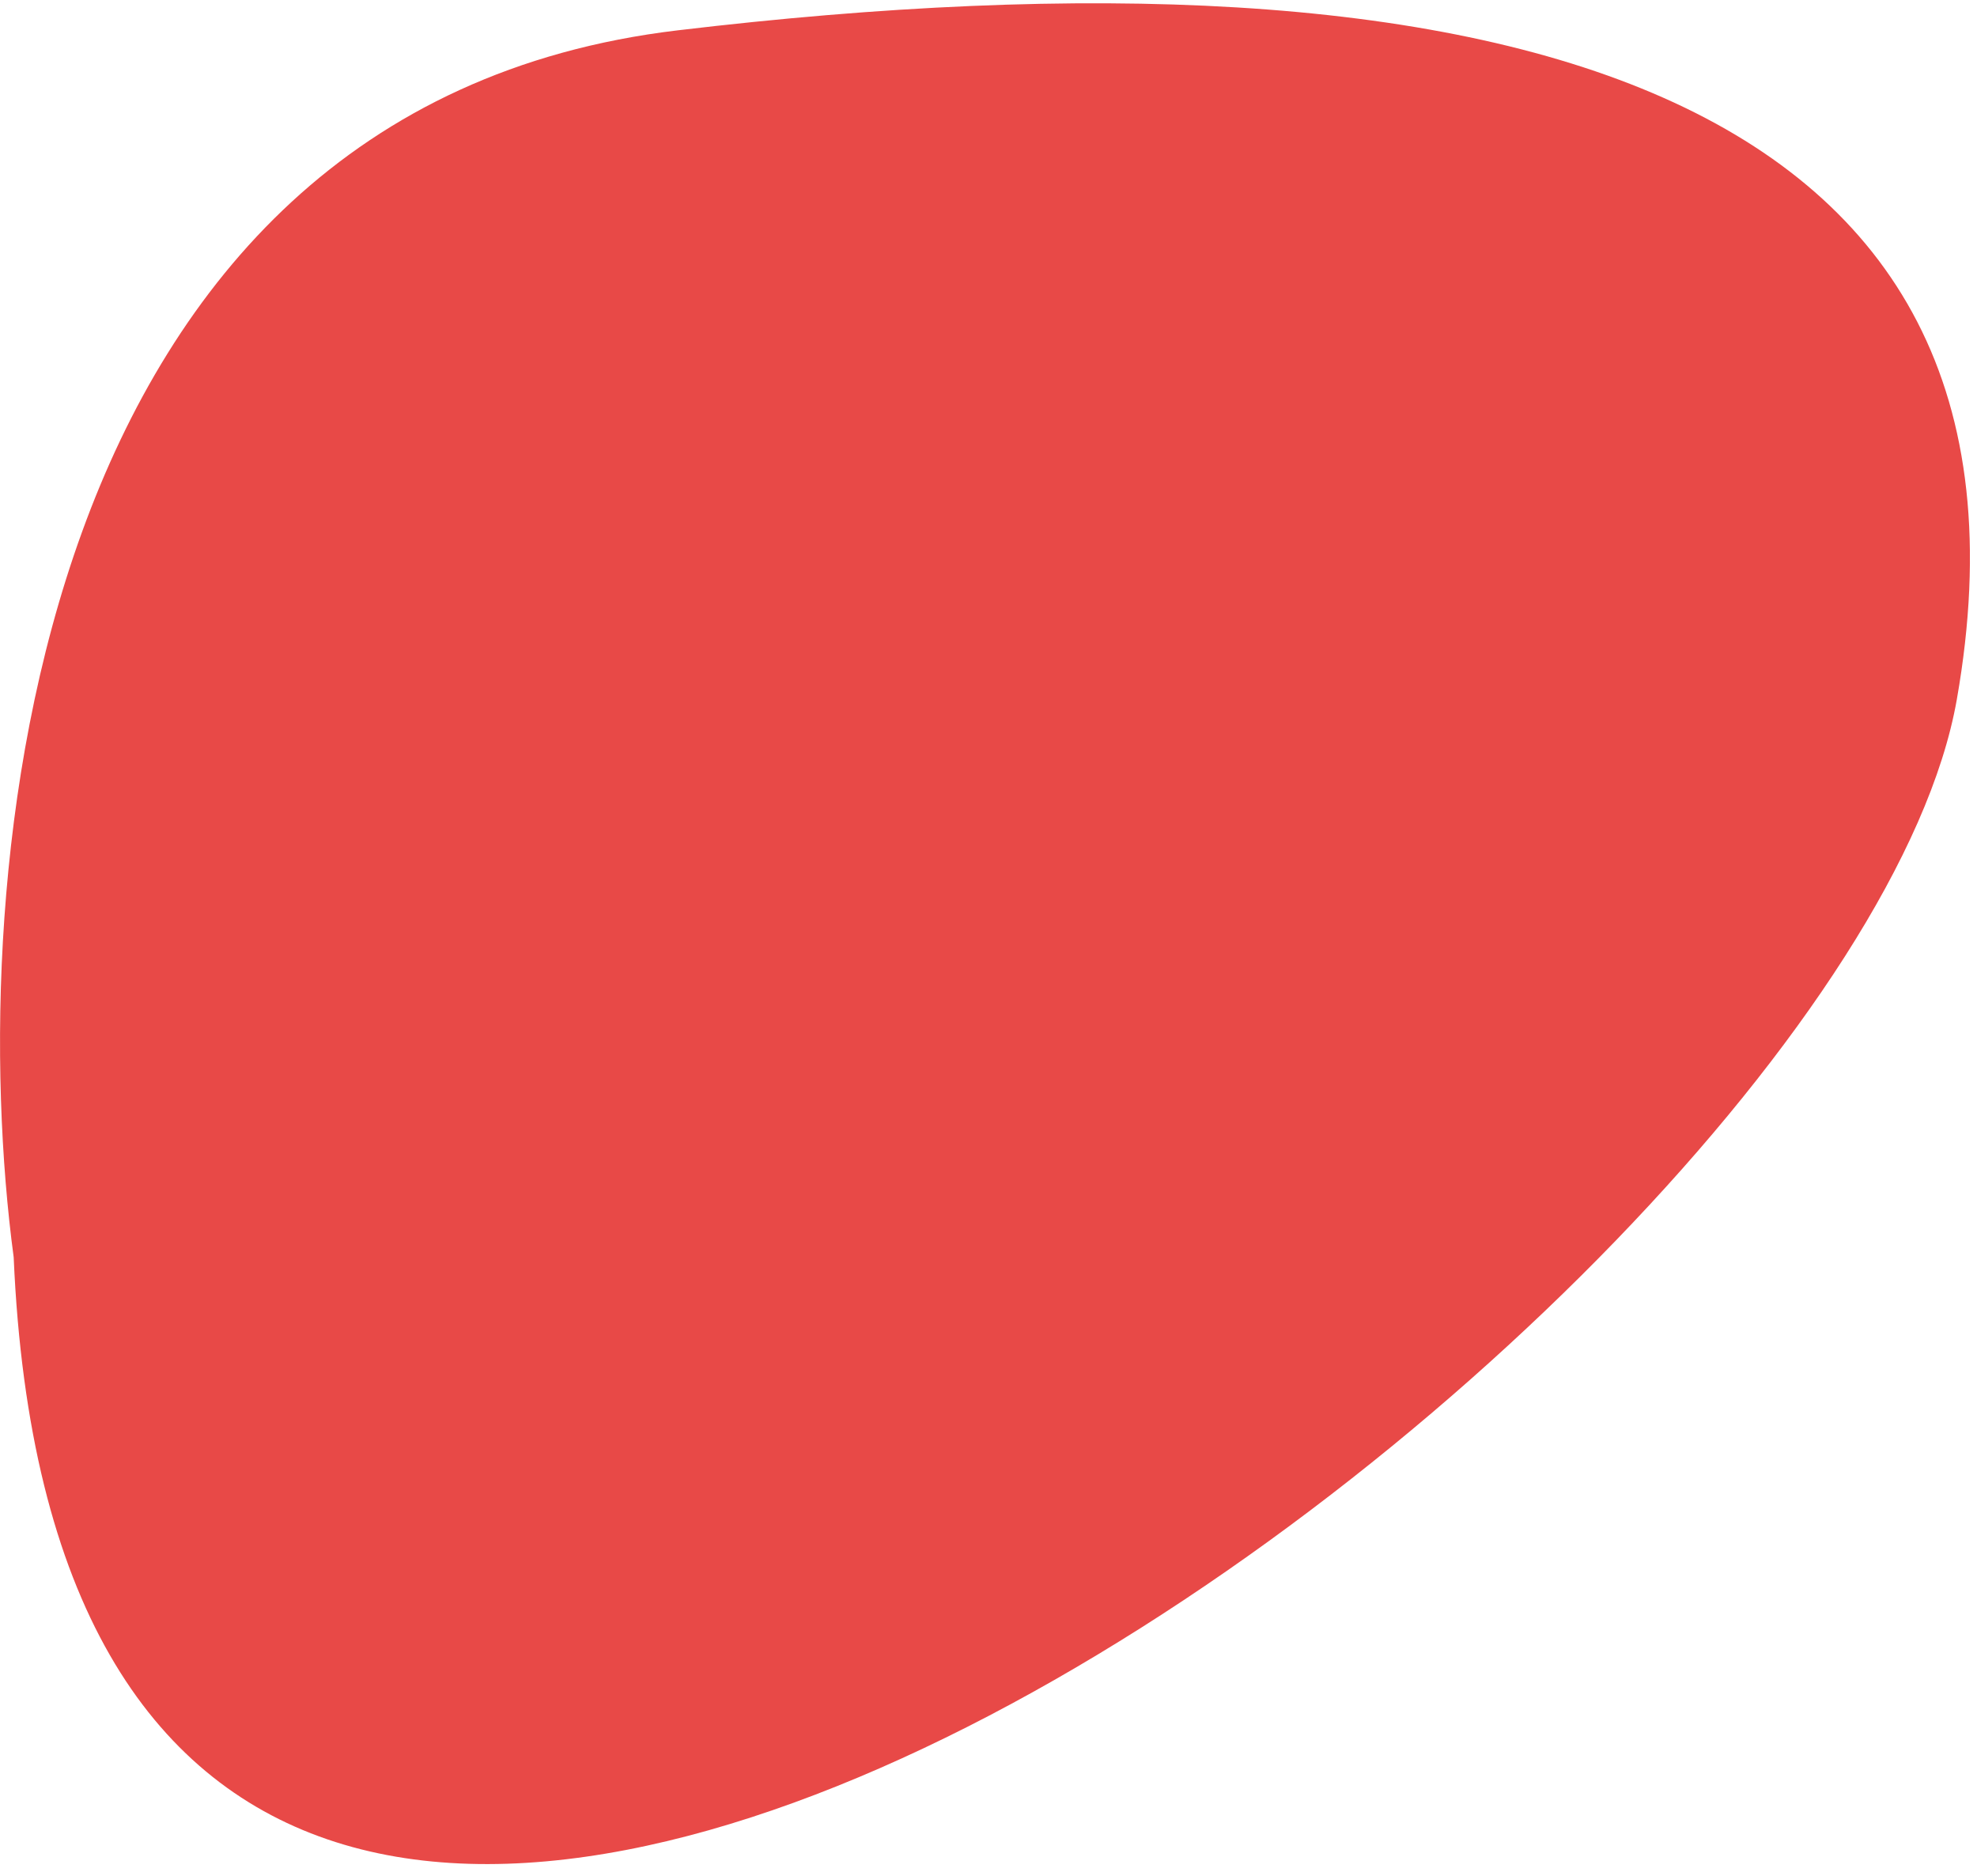 <svg width="98" height="93" viewBox="0 0 98 93" fill="none" xmlns="http://www.w3.org/2000/svg">
<path d="M33.591 1.504C1.257 5.356 -1.824 43.648 0.678 62.313C3.632 130.773 91.637 65.161 96.999 34.672C102.362 4.183 74.008 -3.311 33.591 1.504Z" fill="#E84947"/>
</svg>
